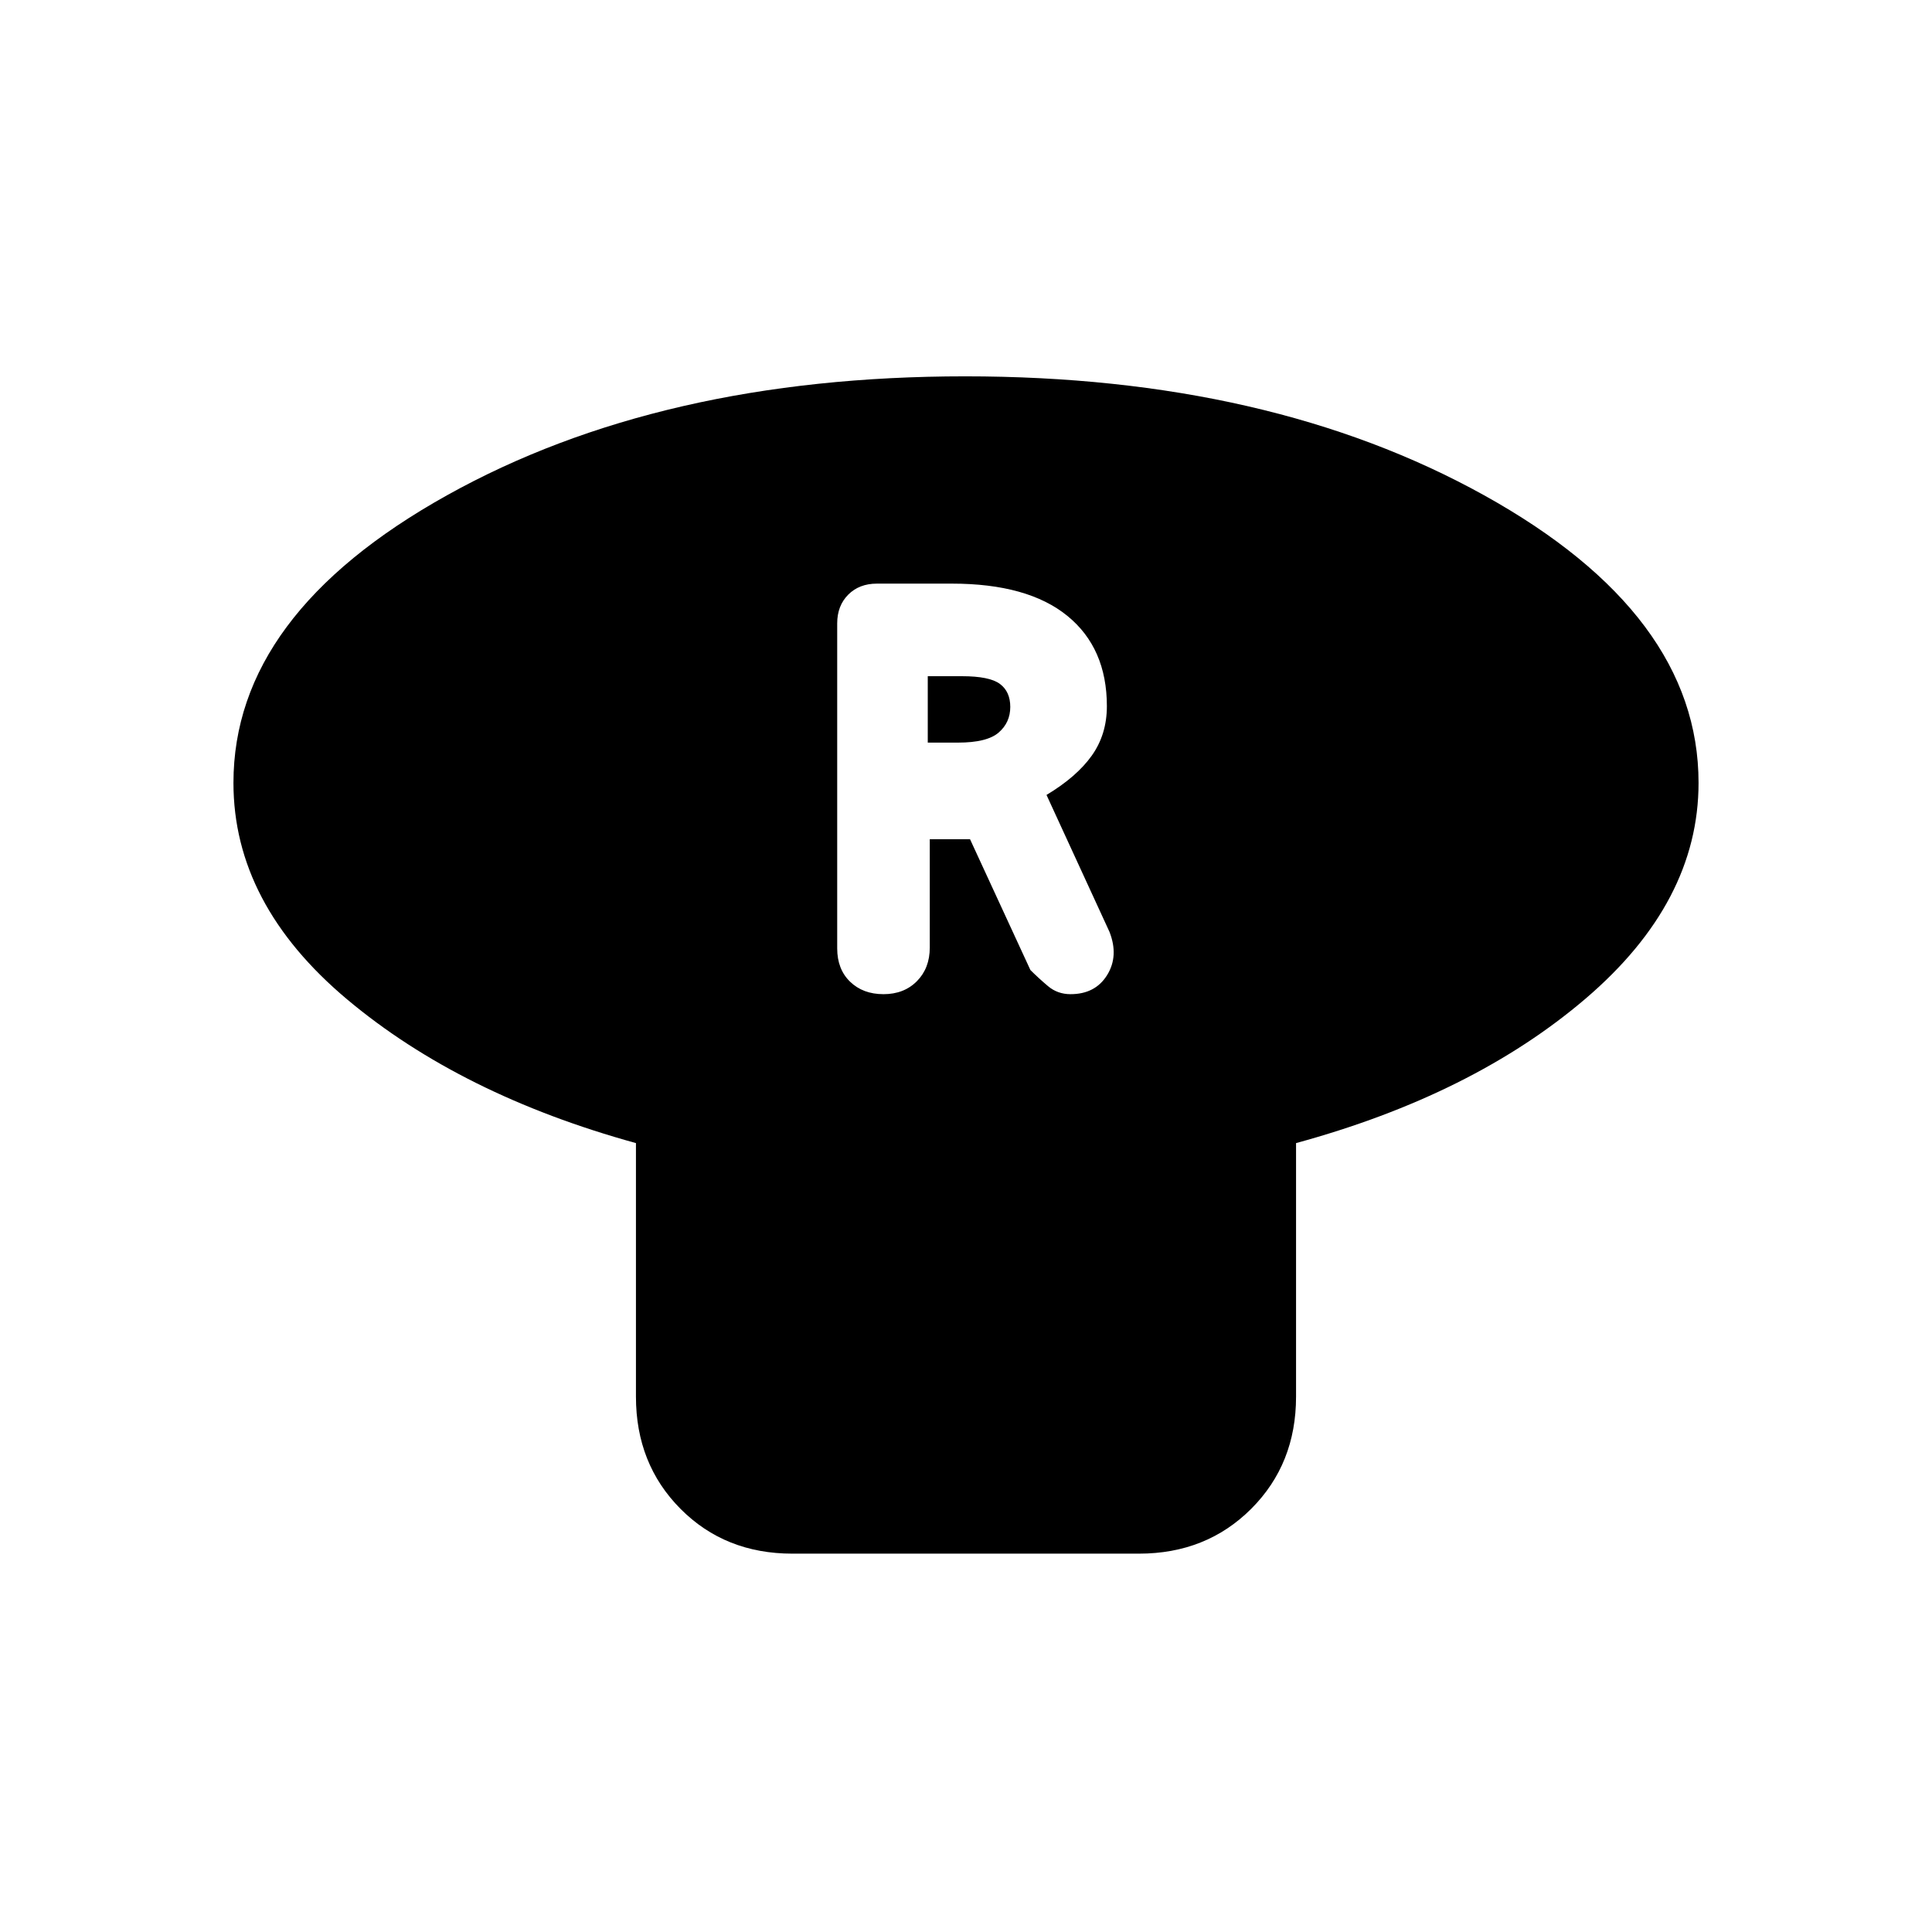 <svg xmlns="http://www.w3.org/2000/svg" height="20" viewBox="0 -960 960 960" width="20"><path d="M644-392v126q0 33.45-22.29 55.73Q599.41-188 565.93-188h-172.2q-33.48 0-55.6-22.27Q316-232.55 316-266v-126q-87-24-143.5-71.4Q116-510.8 116-571q0-83.74 106.07-142.87Q328.14-773 479.57-773t257.93 59.13Q844-654.74 844-571q0 59.2-56 107.1Q732-416 644-392Zm-205-74q10.2 0 16.6-6.45 6.4-6.45 6.4-16.72V-543h20l30 65q4 4 8.74 8 4.75 4 11.18 4 12.34 0 18.21-9.5 5.87-9.5 1.15-21.5L520-565q15-9 22.5-19.54t7.5-24.57Q550-638 530.34-654q-19.67-16-57.34-16h-37.25q-8.83 0-14.29 5.5Q416-659 416-650.23v161.46q0 10.37 6.4 16.57 6.4 6.2 16.6 6.2Zm22-125v-33h17q13.67 0 18.83 3.82 5.17 3.83 5.17 11.45 0 7.73-5.77 12.73T476-591h-15Z"/></svg>